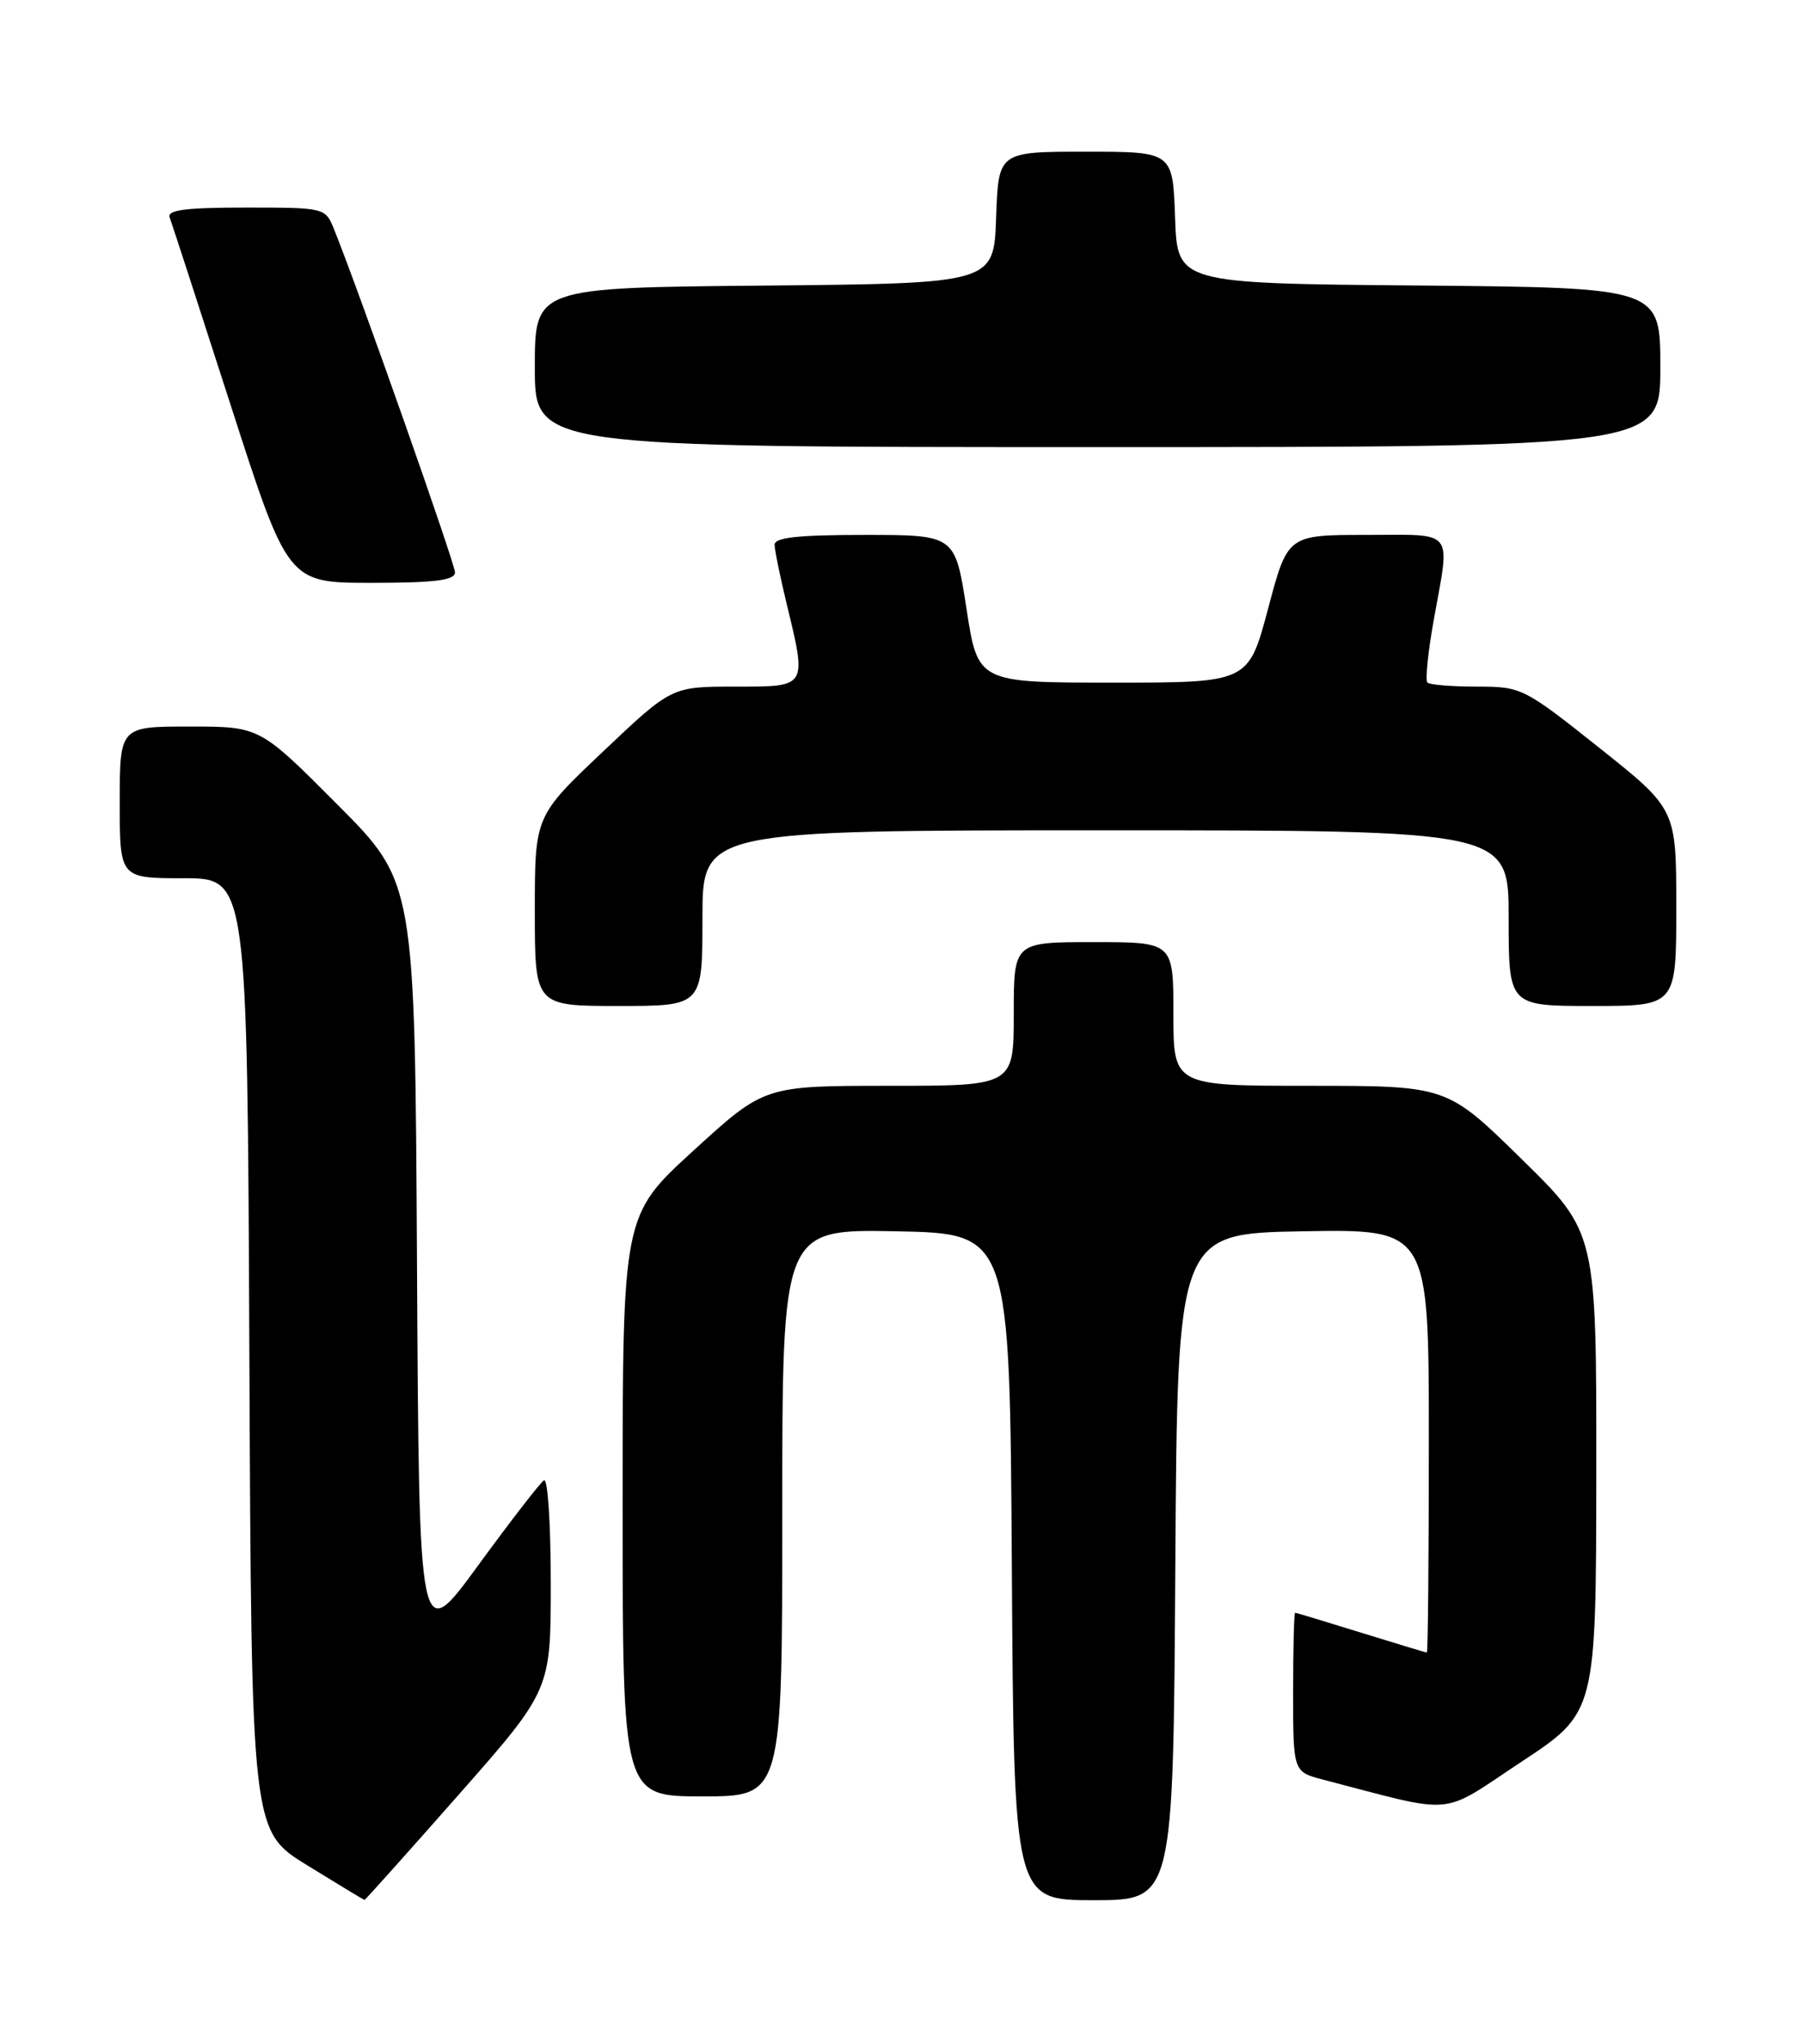<?xml version="1.0" encoding="UTF-8" standalone="no"?>
<!DOCTYPE svg PUBLIC "-//W3C//DTD SVG 1.1//EN" "http://www.w3.org/Graphics/SVG/1.1/DTD/svg11.dtd" >
<svg xmlns="http://www.w3.org/2000/svg" xmlns:xlink="http://www.w3.org/1999/xlink" version="1.1" viewBox="0 0 226 256">
 <g >
 <path fill="currentColor"
d=" M 57.41 224.85 C 69.00 211.70 69.00 211.70 69.00 198.29 C 69.00 190.92 68.62 185.12 68.15 185.41 C 67.68 185.70 63.97 190.50 59.90 196.07 C 52.50 206.21 52.50 206.21 52.24 158.36 C 51.98 110.52 51.98 110.52 42.26 100.76 C 32.54 91.00 32.54 91.00 23.77 91.00 C 15.00 91.00 15.00 91.00 15.00 100.50 C 15.00 110.00 15.00 110.00 22.99 110.00 C 30.98 110.00 30.98 110.00 31.24 169.67 C 31.50 229.34 31.50 229.34 38.50 233.64 C 42.35 236.01 45.57 237.96 45.66 237.97 C 45.75 237.99 51.03 232.08 57.41 224.85 Z  M 147.24 196.25 C 147.50 154.50 147.50 154.50 163.25 154.22 C 179.00 153.95 179.00 153.95 179.00 180.47 C 179.00 195.06 178.89 206.99 178.75 206.98 C 178.61 206.98 174.90 205.85 170.50 204.49 C 166.10 203.12 162.39 202.00 162.25 202.00 C 162.11 202.00 162.00 206.48 162.00 211.96 C 162.00 221.92 162.00 221.92 165.75 222.90 C 182.70 227.31 180.21 227.53 190.58 220.68 C 199.95 214.50 199.95 214.50 199.98 184.43 C 200.00 154.37 200.00 154.37 190.63 145.18 C 181.27 136.00 181.27 136.00 164.13 136.00 C 147.00 136.00 147.00 136.00 147.00 127.00 C 147.00 118.00 147.00 118.00 137.00 118.00 C 127.00 118.00 127.00 118.00 127.00 127.00 C 127.00 136.00 127.00 136.00 111.38 136.00 C 95.76 136.00 95.76 136.00 86.88 144.11 C 78.00 152.22 78.00 152.22 78.00 188.61 C 78.00 225.00 78.00 225.00 88.00 225.00 C 98.00 225.00 98.00 225.00 98.00 189.47 C 98.00 153.95 98.00 153.95 112.25 154.22 C 126.50 154.50 126.50 154.50 126.76 196.25 C 127.02 238.00 127.02 238.00 137.00 238.00 C 146.98 238.00 146.98 238.00 147.24 196.25 Z  M 88.00 115.00 C 88.00 104.00 88.00 104.00 138.50 104.00 C 189.00 104.00 189.00 104.00 189.00 115.00 C 189.00 126.00 189.00 126.00 199.50 126.00 C 210.00 126.00 210.00 126.00 210.00 113.67 C 210.00 101.34 210.00 101.34 200.36 93.67 C 190.89 86.14 190.61 86.00 185.02 86.00 C 181.89 86.00 179.10 85.77 178.82 85.49 C 178.54 85.20 178.89 81.71 179.60 77.74 C 181.69 66.07 182.42 67.00 171.16 67.00 C 161.31 67.00 161.31 67.00 158.86 76.25 C 156.40 85.50 156.40 85.50 139.45 85.50 C 122.50 85.50 122.50 85.50 121.08 76.25 C 119.65 67.00 119.65 67.00 108.33 67.00 C 99.91 67.00 97.01 67.32 97.04 68.25 C 97.06 68.94 97.72 72.20 98.52 75.50 C 101.10 86.19 101.22 86.00 92.07 86.00 C 84.13 86.00 84.13 86.00 75.57 94.11 C 67.00 102.22 67.00 102.22 67.00 114.11 C 67.00 126.00 67.00 126.00 77.50 126.00 C 88.00 126.00 88.00 126.00 88.00 115.00 Z  M 57.00 71.70 C 57.00 70.58 45.03 36.60 41.86 28.75 C 40.76 26.01 40.73 26.00 30.77 26.00 C 23.20 26.00 20.90 26.30 21.26 27.25 C 21.52 27.94 24.96 38.51 28.90 50.75 C 36.07 73.00 36.07 73.00 46.53 73.00 C 54.46 73.00 57.00 72.68 57.00 71.70 Z  M 208.00 46.01 C 208.00 36.03 208.00 36.03 177.75 35.76 C 147.50 35.50 147.50 35.50 147.21 27.25 C 146.92 19.00 146.92 19.00 136.00 19.00 C 125.08 19.00 125.08 19.00 124.79 27.25 C 124.50 35.50 124.50 35.50 95.75 35.77 C 67.00 36.03 67.00 36.03 67.00 46.02 C 67.00 56.00 67.00 56.00 137.50 56.00 C 208.00 56.00 208.00 56.00 208.00 46.01 Z "/>
</g>
</svg>